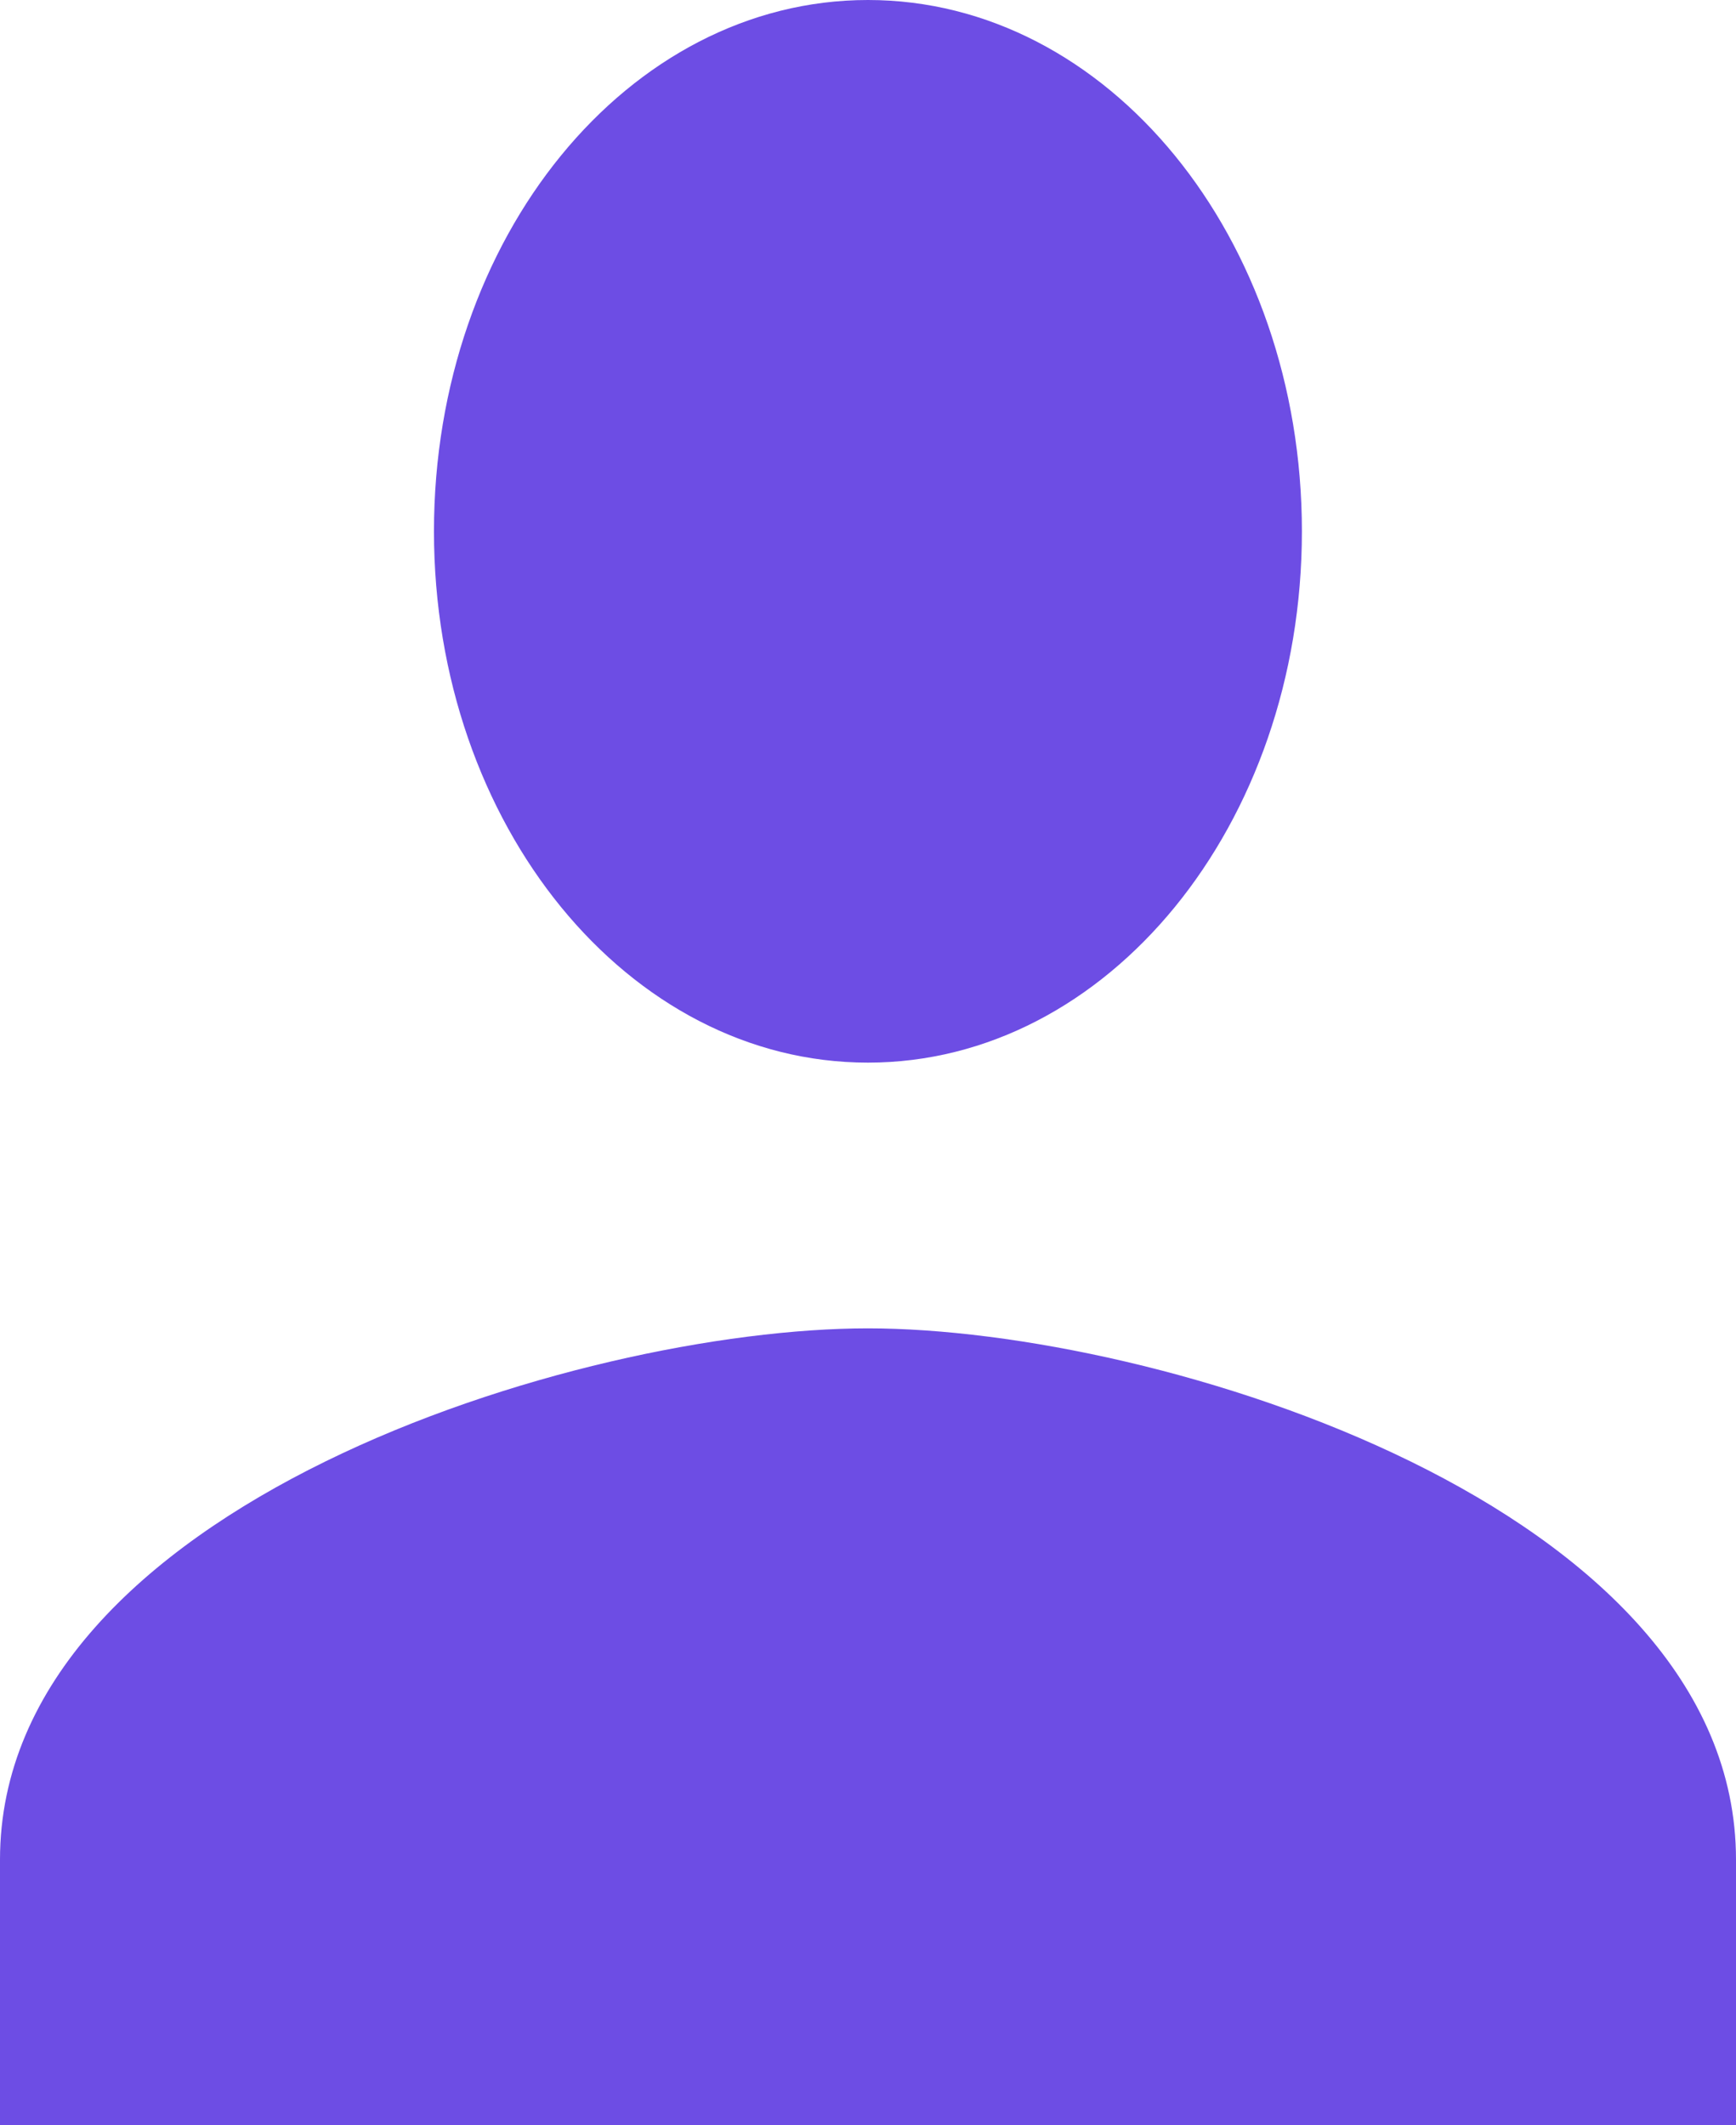 <svg xmlns="http://www.w3.org/2000/svg" width="12.969" height="15.876" viewBox="0 0 12.969 15.876">
  <path id="Icon_material-person" data-name="Icon material-person" d="M12.484,13.938c1.791,0,3.242-1.776,3.242-3.969S14.276,6,12.484,6,9.242,7.776,9.242,9.969,10.693,13.938,12.484,13.938Zm0,1.985C10.32,15.923,6,17.252,6,19.892v1.985H18.969V19.892C18.969,17.252,14.649,15.923,12.484,15.923Z" transform="translate(-6 -6)" fill="#6d4de4"/>
</svg>
